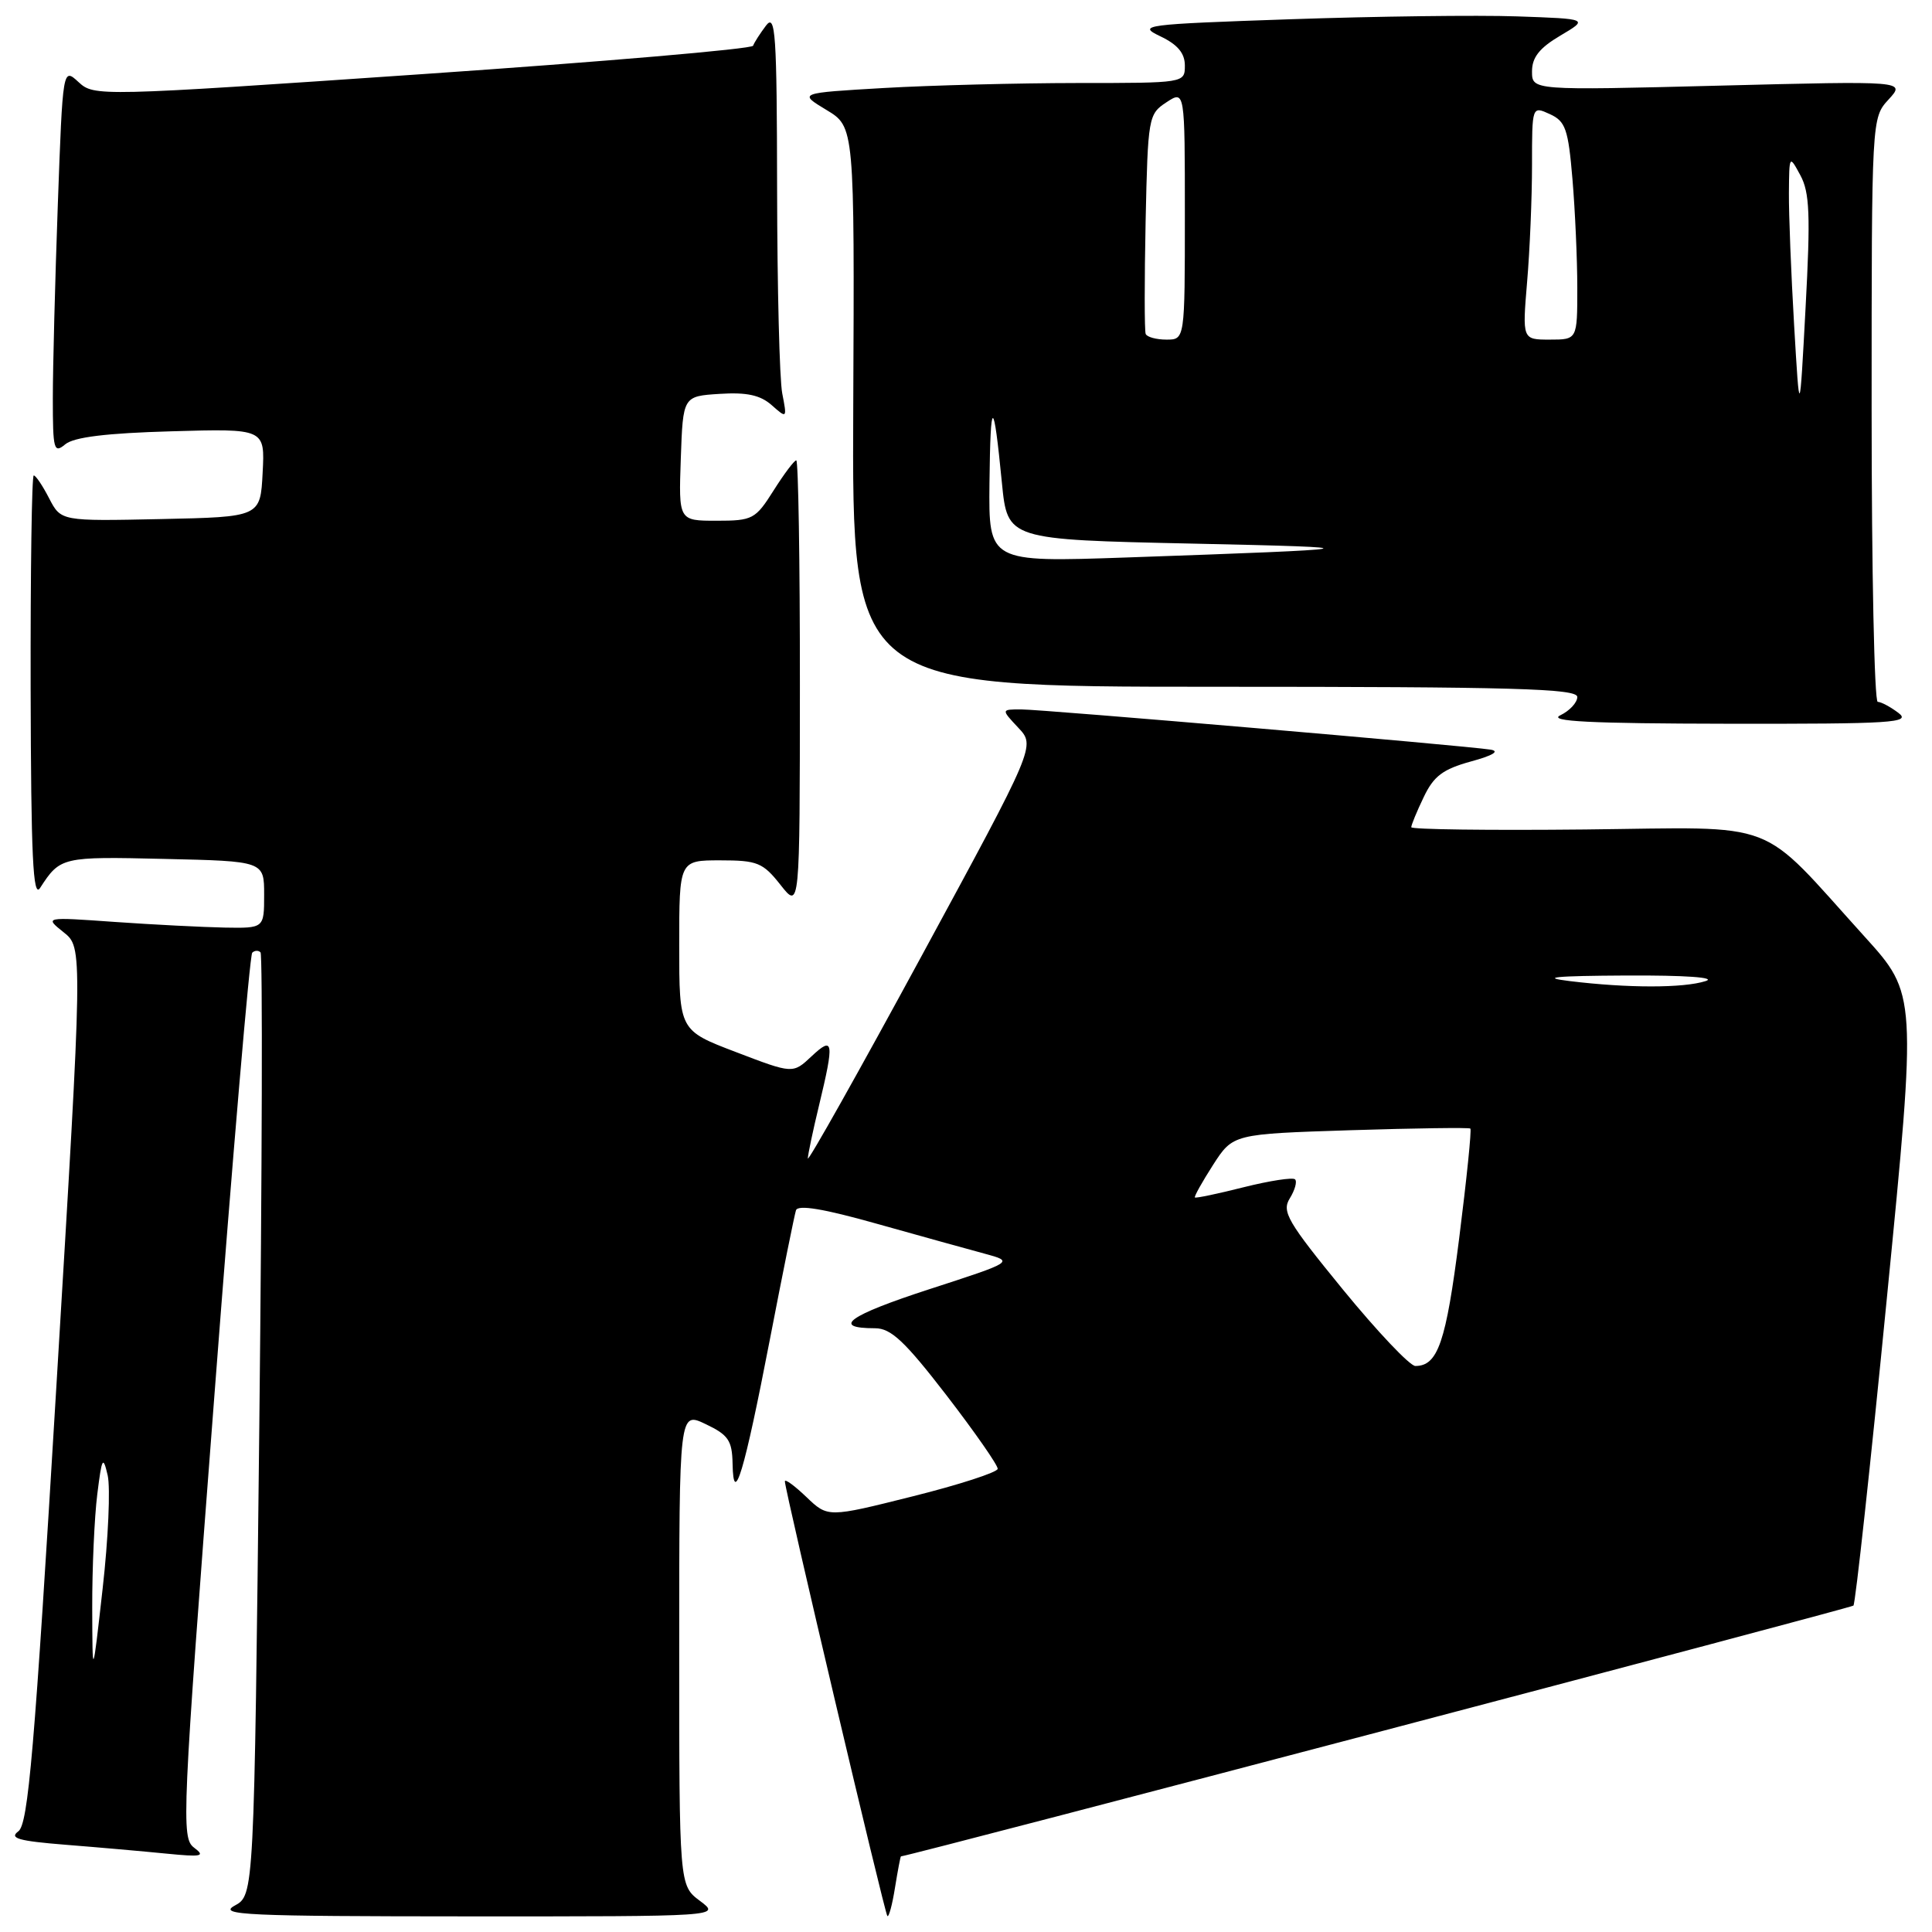 <?xml version="1.0" encoding="UTF-8" standalone="no"?>
<!DOCTYPE svg PUBLIC "-//W3C//DTD SVG 1.1//EN" "http://www.w3.org/Graphics/SVG/1.1/DTD/svg11.dtd" >
<svg xmlns="http://www.w3.org/2000/svg" xmlns:xlink="http://www.w3.org/1999/xlink" version="1.1" viewBox="0 0 256 256">
 <g >
 <path fill="currentColor"
d=" M 92.75 251.88 C 90.00 249.83 90.00 249.83 90.00 218.43 C 90.00 187.03 90.00 187.03 93.50 188.70 C 96.51 190.13 97.01 190.87 97.07 193.94 C 97.18 199.86 98.61 195.11 102.01 177.50 C 103.71 168.70 105.27 160.99 105.47 160.37 C 105.73 159.60 109.15 160.17 116.17 162.15 C 121.85 163.74 128.27 165.53 130.44 166.11 C 134.38 167.18 134.38 167.18 123.10 170.84 C 112.43 174.31 110.08 176.00 115.95 176.00 C 118.06 176.00 119.89 177.72 125.42 184.89 C 129.19 189.79 132.24 194.17 132.20 194.63 C 132.15 195.09 127.08 196.74 120.91 198.28 C 109.70 201.09 109.70 201.09 106.85 198.36 C 105.28 196.86 104.00 195.92 104.00 196.29 C 104.00 197.46 117.21 253.49 117.58 253.88 C 117.77 254.09 118.23 252.41 118.59 250.13 C 118.96 247.86 119.31 245.99 119.38 245.98 C 121.54 245.66 245.25 213.08 245.59 212.75 C 245.85 212.48 247.85 194.14 250.02 172.00 C 253.98 131.74 253.98 131.74 247.08 124.12 C 232.73 108.27 236.27 109.63 210.03 109.91 C 197.36 110.04 187.00 109.91 187.00 109.61 C 187.00 109.31 187.74 107.51 188.65 105.62 C 189.97 102.84 191.19 101.92 194.90 100.90 C 197.81 100.11 198.77 99.53 197.50 99.33 C 194.15 98.80 138.15 94.00 135.31 94.00 C 132.65 94.00 132.65 94.00 134.93 96.43 C 137.21 98.85 137.21 98.85 122.11 126.68 C 113.81 141.98 107.03 154.05 107.04 153.50 C 107.06 152.95 107.72 149.80 108.52 146.50 C 110.57 137.99 110.46 137.22 107.53 139.97 C 105.06 142.29 105.06 142.29 97.53 139.41 C 90.00 136.54 90.00 136.54 90.00 125.27 C 90.00 114.00 90.00 114.00 95.43 114.00 C 100.36 114.00 101.09 114.30 103.42 117.25 C 105.98 120.50 105.98 120.50 105.99 90.75 C 106.00 74.39 105.78 61.00 105.51 61.00 C 105.24 61.00 103.89 62.80 102.50 65.00 C 100.10 68.80 99.73 69.00 94.95 69.00 C 89.92 69.00 89.92 69.00 90.21 60.75 C 90.50 52.50 90.50 52.50 95.36 52.19 C 98.94 51.96 100.75 52.35 102.26 53.69 C 104.28 55.48 104.30 55.46 103.65 52.12 C 103.29 50.27 102.99 38.12 102.97 25.12 C 102.94 4.40 102.76 1.73 101.50 3.39 C 100.72 4.43 99.94 5.63 99.79 6.06 C 99.63 6.49 79.92 8.18 56.00 9.82 C 13.02 12.77 12.47 12.78 10.41 10.88 C 8.32 8.95 8.32 8.95 7.66 27.14 C 7.30 37.14 7.00 48.68 7.00 52.78 C 7.00 59.61 7.14 60.13 8.65 58.87 C 9.80 57.92 14.11 57.39 22.71 57.15 C 35.11 56.79 35.11 56.79 34.80 62.65 C 34.50 68.50 34.50 68.50 21.29 68.78 C 8.08 69.06 8.08 69.06 6.51 66.03 C 5.65 64.36 4.74 63.00 4.47 63.00 C 4.21 63.00 4.03 75.71 4.06 91.25 C 4.11 113.48 4.37 119.11 5.31 117.66 C 7.98 113.54 8.19 113.49 21.75 113.81 C 35.00 114.11 35.00 114.11 35.00 118.56 C 35.00 123.00 35.00 123.00 29.75 122.91 C 26.86 122.85 20.31 122.52 15.19 122.16 C 5.89 121.50 5.89 121.50 8.43 123.53 C 10.98 125.56 10.98 125.56 7.48 183.53 C 4.56 232.13 3.74 241.69 2.43 242.66 C 1.18 243.58 2.44 243.94 8.68 244.44 C 12.98 244.78 18.98 245.31 22.00 245.61 C 26.75 246.08 27.26 245.98 25.71 244.82 C 24.01 243.53 24.12 240.91 28.39 185.15 C 30.84 153.07 33.10 126.56 33.42 126.24 C 33.74 125.93 34.23 125.90 34.52 126.19 C 34.81 126.47 34.73 154.70 34.36 188.91 C 33.67 251.11 33.67 251.11 31.09 252.51 C 28.82 253.75 32.65 253.92 62.00 253.93 C 95.50 253.94 95.50 253.94 92.75 251.88 Z  M 251.56 94.47 C 250.49 93.66 249.25 93.00 248.81 93.00 C 248.36 93.00 248.00 75.59 248.00 54.31 C 248.00 15.63 248.00 15.63 250.25 13.18 C 252.50 10.72 252.50 10.72 227.75 11.35 C 203.00 11.98 203.00 11.98 203.00 9.46 C 203.00 7.60 203.99 6.35 206.75 4.72 C 210.50 2.50 210.50 2.50 201.00 2.17 C 195.78 1.99 182.28 2.16 171.00 2.55 C 151.48 3.22 150.66 3.33 153.75 4.81 C 156.04 5.90 157.00 7.05 157.00 8.68 C 157.00 11.00 156.98 11.00 142.75 11.00 C 134.91 11.01 123.39 11.30 117.14 11.66 C 105.78 12.32 105.78 12.32 109.51 14.57 C 113.23 16.81 113.23 16.81 113.06 53.91 C 112.89 91.00 112.89 91.00 160.95 91.00 C 200.57 91.00 209.00 91.24 209.00 92.35 C 209.00 93.09 207.99 94.18 206.75 94.78 C 205.06 95.59 210.65 95.87 229.00 95.90 C 250.75 95.93 253.28 95.77 251.56 94.47 Z  M 12.22 213.00 C 12.21 207.78 12.51 201.03 12.89 198.00 C 13.50 193.10 13.65 192.83 14.27 195.50 C 14.64 197.15 14.35 203.90 13.60 210.50 C 12.25 222.50 12.25 222.50 12.22 213.00 Z  M 177.95 170.88 C 170.58 161.86 169.81 160.54 170.91 158.78 C 171.58 157.69 171.90 156.56 171.60 156.27 C 171.31 155.98 168.25 156.45 164.81 157.31 C 161.37 158.18 158.46 158.79 158.33 158.67 C 158.21 158.54 159.30 156.60 160.74 154.35 C 163.38 150.26 163.38 150.26 178.94 149.76 C 187.50 149.49 194.65 149.39 194.83 149.54 C 195.01 149.70 194.34 156.23 193.35 164.07 C 191.60 177.86 190.53 181.00 187.54 181.00 C 186.82 181.00 182.50 176.44 177.95 170.88 Z  M 208.00 130.00 C 203.98 129.51 206.00 129.31 215.50 129.26 C 223.33 129.22 227.51 129.52 226.00 130.00 C 223.06 130.94 215.70 130.94 208.00 130.00 Z  M 131.11 64.00 C 131.24 52.53 131.64 52.53 132.76 64.00 C 133.50 71.50 133.50 71.50 158.00 72.03 C 182.81 72.56 182.00 72.73 149.25 73.87 C 131.00 74.50 131.00 74.50 131.11 64.00 Z  M 237.73 43.09 C 237.33 36.27 237.02 28.39 237.04 25.59 C 237.08 20.52 237.09 20.51 238.56 23.23 C 239.79 25.50 239.91 28.48 239.25 40.73 C 238.46 55.50 238.46 55.50 237.73 43.09 Z  M 151.81 44.25 C 151.64 43.84 151.64 37.12 151.80 29.33 C 152.10 15.55 152.17 15.12 154.55 13.56 C 157.00 11.95 157.00 11.95 157.00 28.48 C 157.00 45.00 157.00 45.00 154.56 45.00 C 153.22 45.00 151.98 44.66 151.81 44.25 Z  M 202.35 37.35 C 202.71 33.14 203.00 26.18 203.00 21.87 C 203.00 14.04 203.00 14.04 205.36 15.12 C 207.44 16.07 207.80 17.09 208.36 23.75 C 208.71 27.90 209.00 34.38 209.00 38.15 C 209.00 45.00 209.00 45.00 205.35 45.00 C 201.71 45.00 201.71 45.00 202.35 37.35 Z "/>
</g>
</svg>